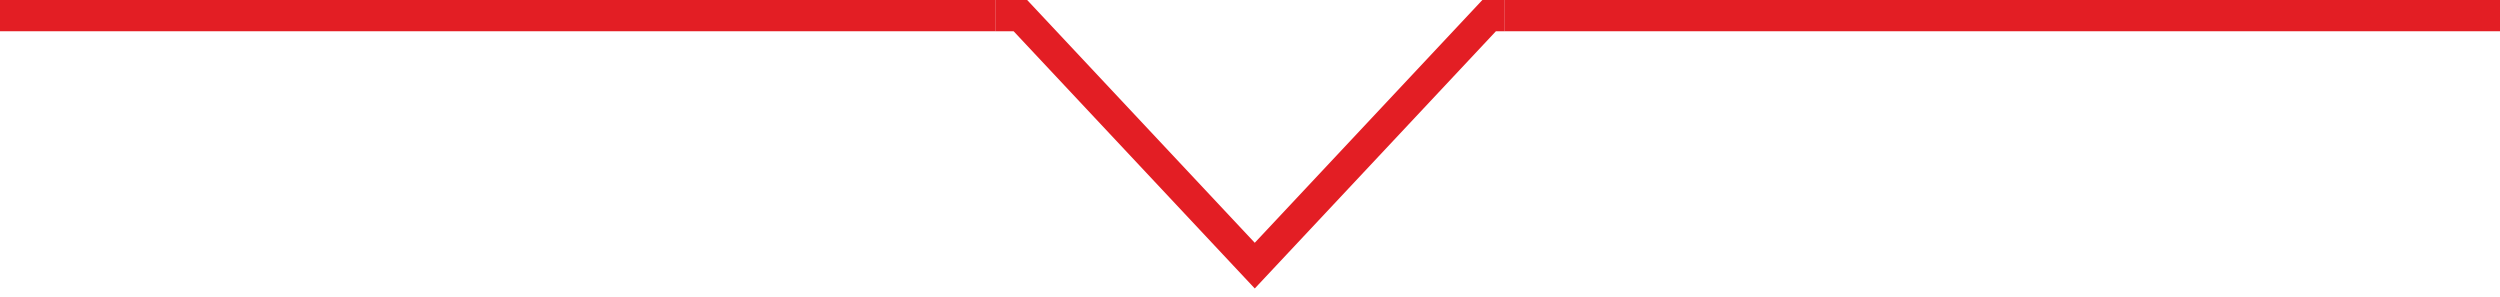 <svg width="160" height="19" viewBox="0 0 160 19" fill="none" xmlns="http://www.w3.org/2000/svg">
<path d="M0 1H63.695" stroke="#E31E24" stroke-width="2"/>
<path d="M63.695 1L65.305 1L80.305 17L95.305 1H96.305" stroke="#E31E24" stroke-width="2"/>
<path d="M96.305 1H160" stroke="#E31E24" stroke-width="2"/>
</svg>
